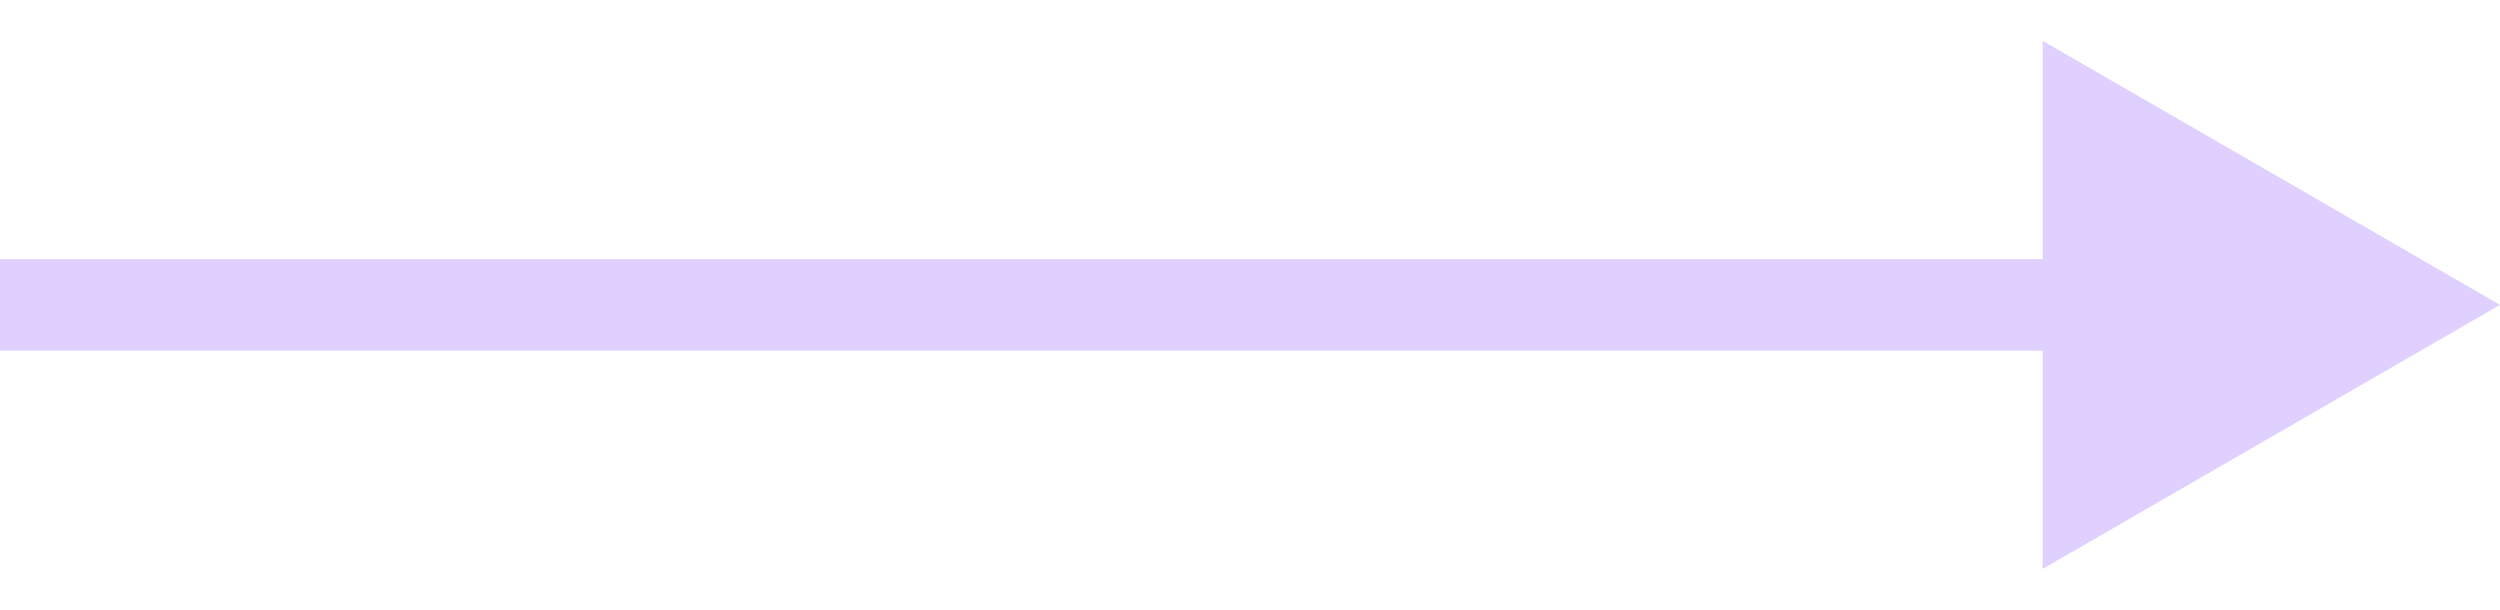 <svg width="41" height="10" viewBox="0 0 41 10" fill="none" xmlns="http://www.w3.org/2000/svg">
<path d="M41 5L33.5 0.67L33.5 9.33L41 5ZM-6.55671e-08 5.75L34.25 5.75L34.25 4.25L6.55671e-08 4.25L-6.55671e-08 5.75Z" fill="#DFD0FF"/>
</svg>

